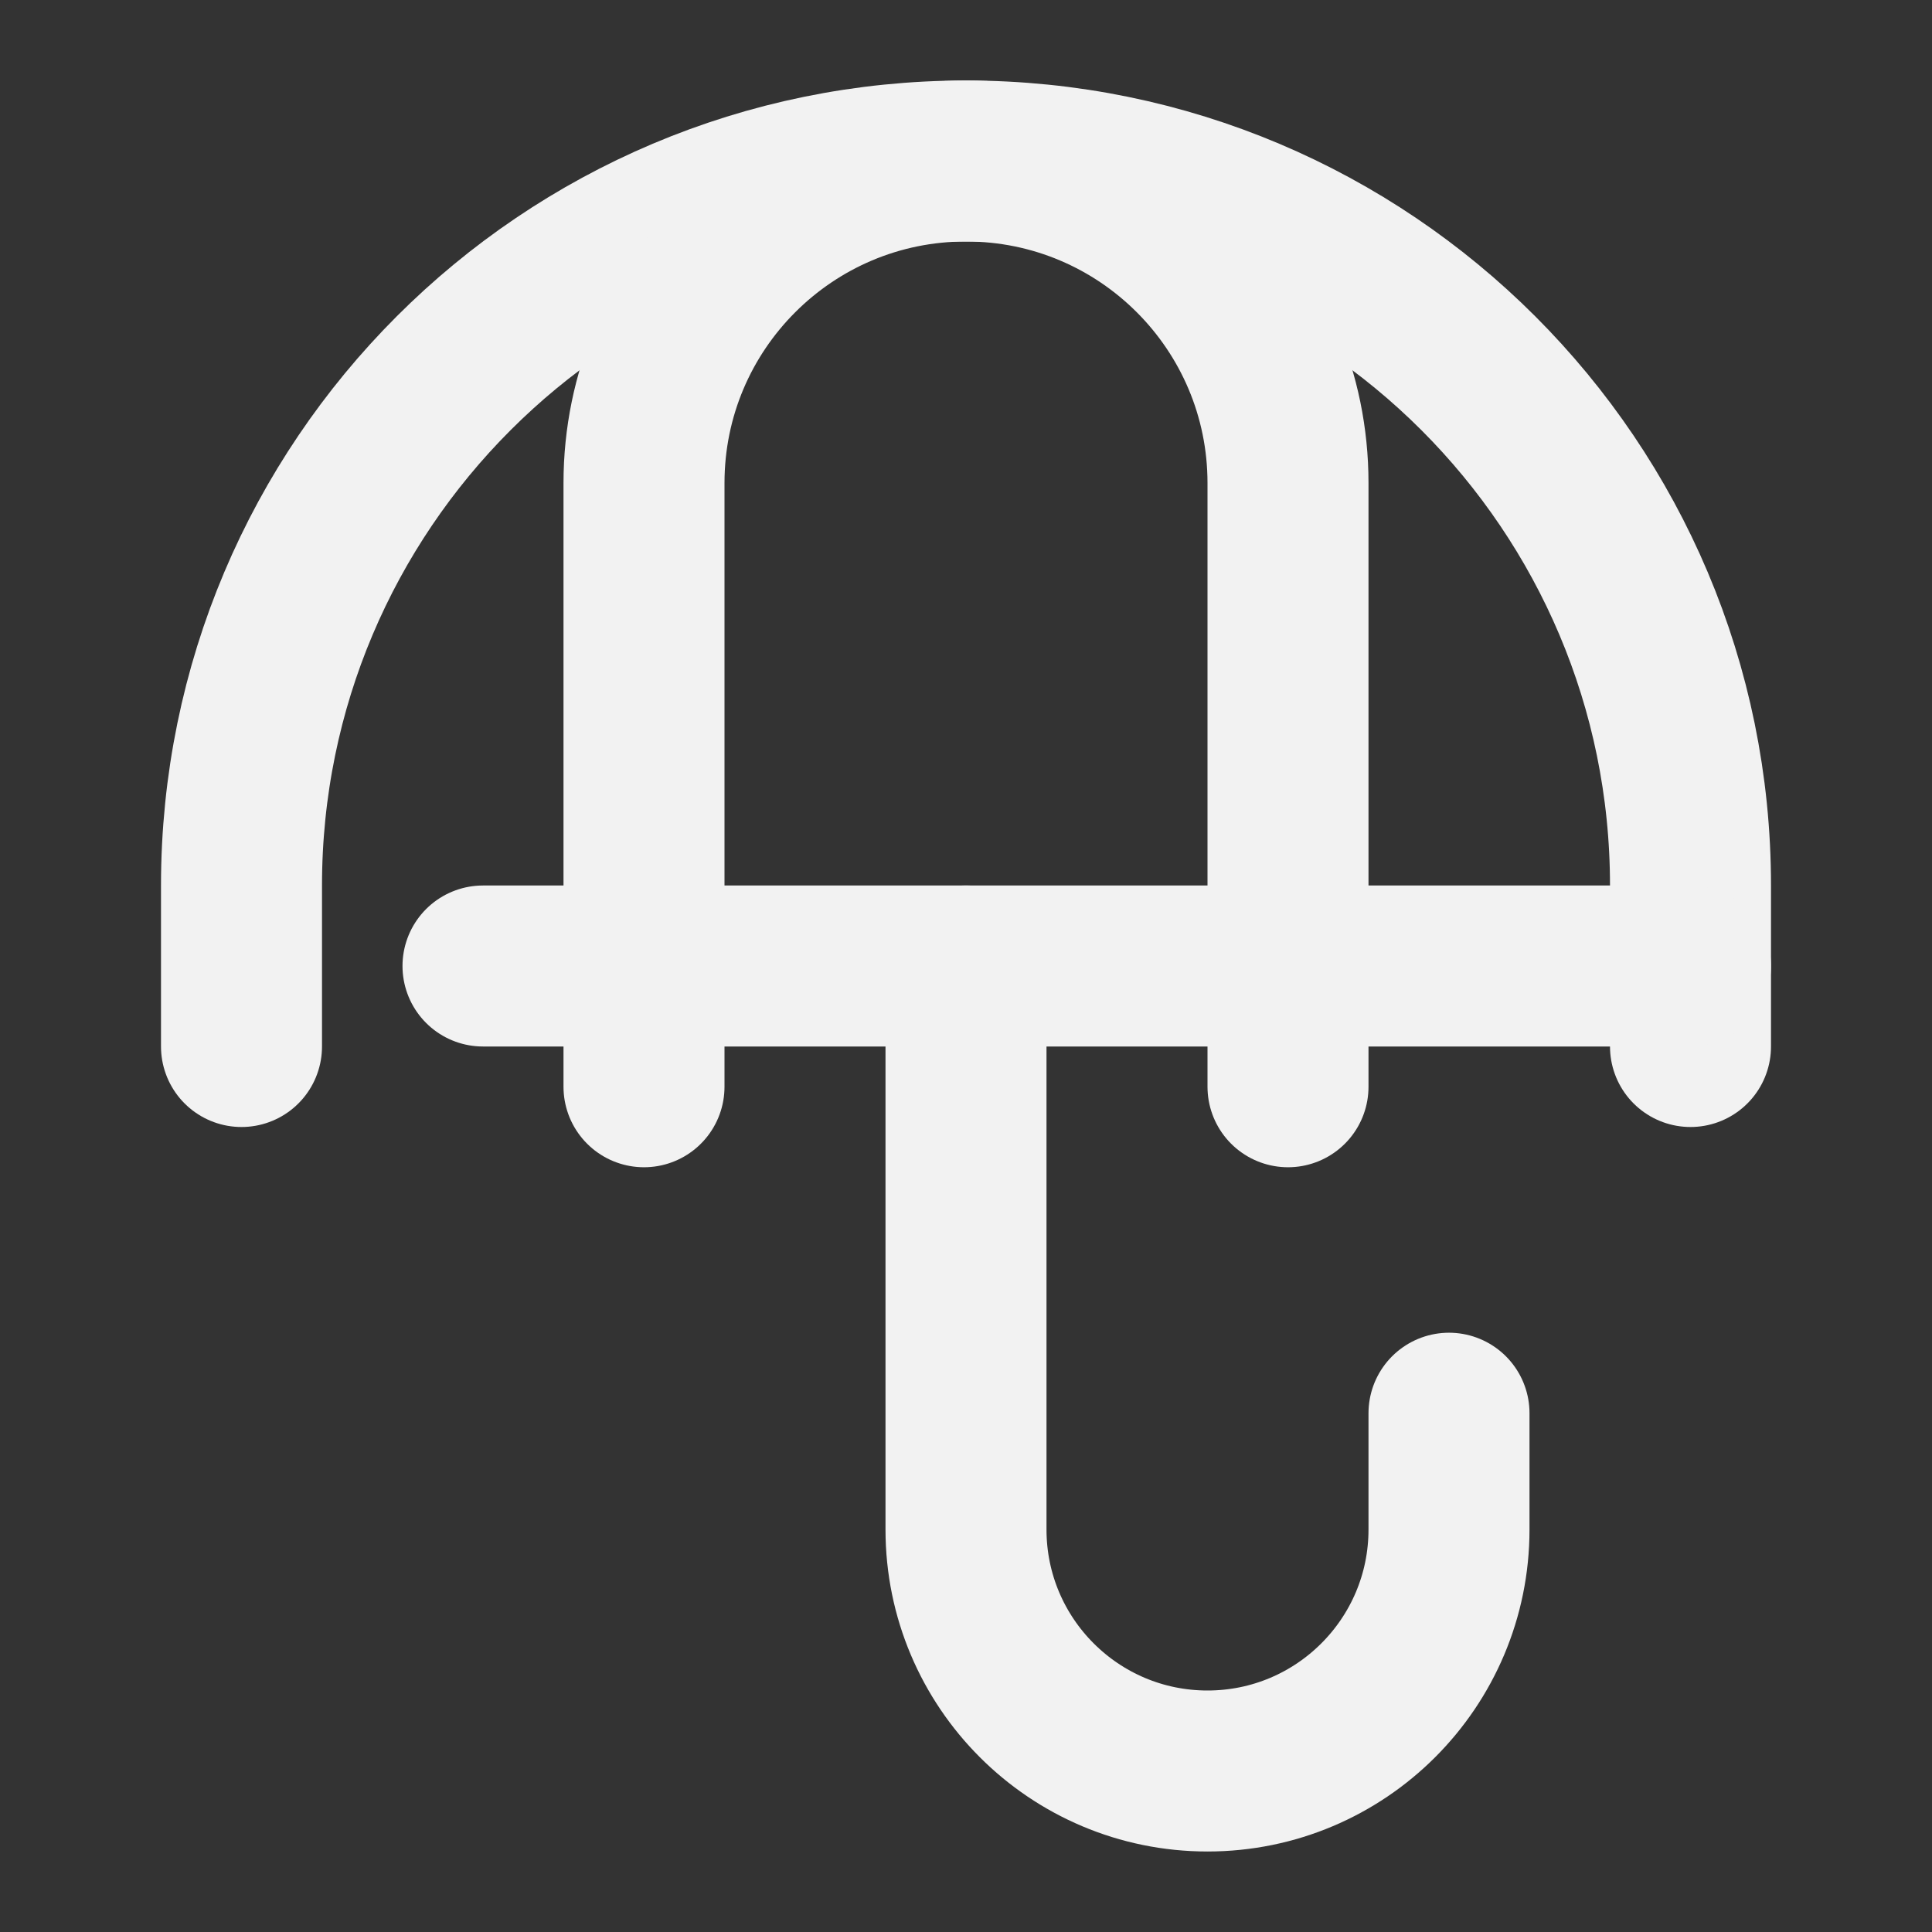 <?xml version="1.0" encoding="UTF-8"?><svg width="24" height="24" viewBox="0 0 48 48" fill="none" xmlns="http://www.w3.org/2000/svg"><rect x="0" y="0" width="48" height="48" fill="#333333" stroke="none"/><path d="M42 26V22C42 12.059 33.941 4 24 4V4C14.059 4 6 12.059 6 22V26" stroke="#F2F2F2" stroke-width="4" stroke-linecap="round" stroke-linejoin="round"/><path d="M32 27V12C32 7.582 28.418 4 24 4V4C19.582 4 16 7.582 16 12V27" stroke="#F2F2F2" stroke-width="4" stroke-linecap="round" stroke-linejoin="round"/><path d="M24 24V38C24 41.314 26.686 44 30 44V44C33.314 44 36 41.314 36 38V35.111" stroke="#F2F2F2" stroke-width="4" stroke-linecap="round" stroke-linejoin="round"/><path d="M12 24H42" stroke="#F2F2F2" stroke-width="4" stroke-linecap="round" stroke-linejoin="round"/></svg>